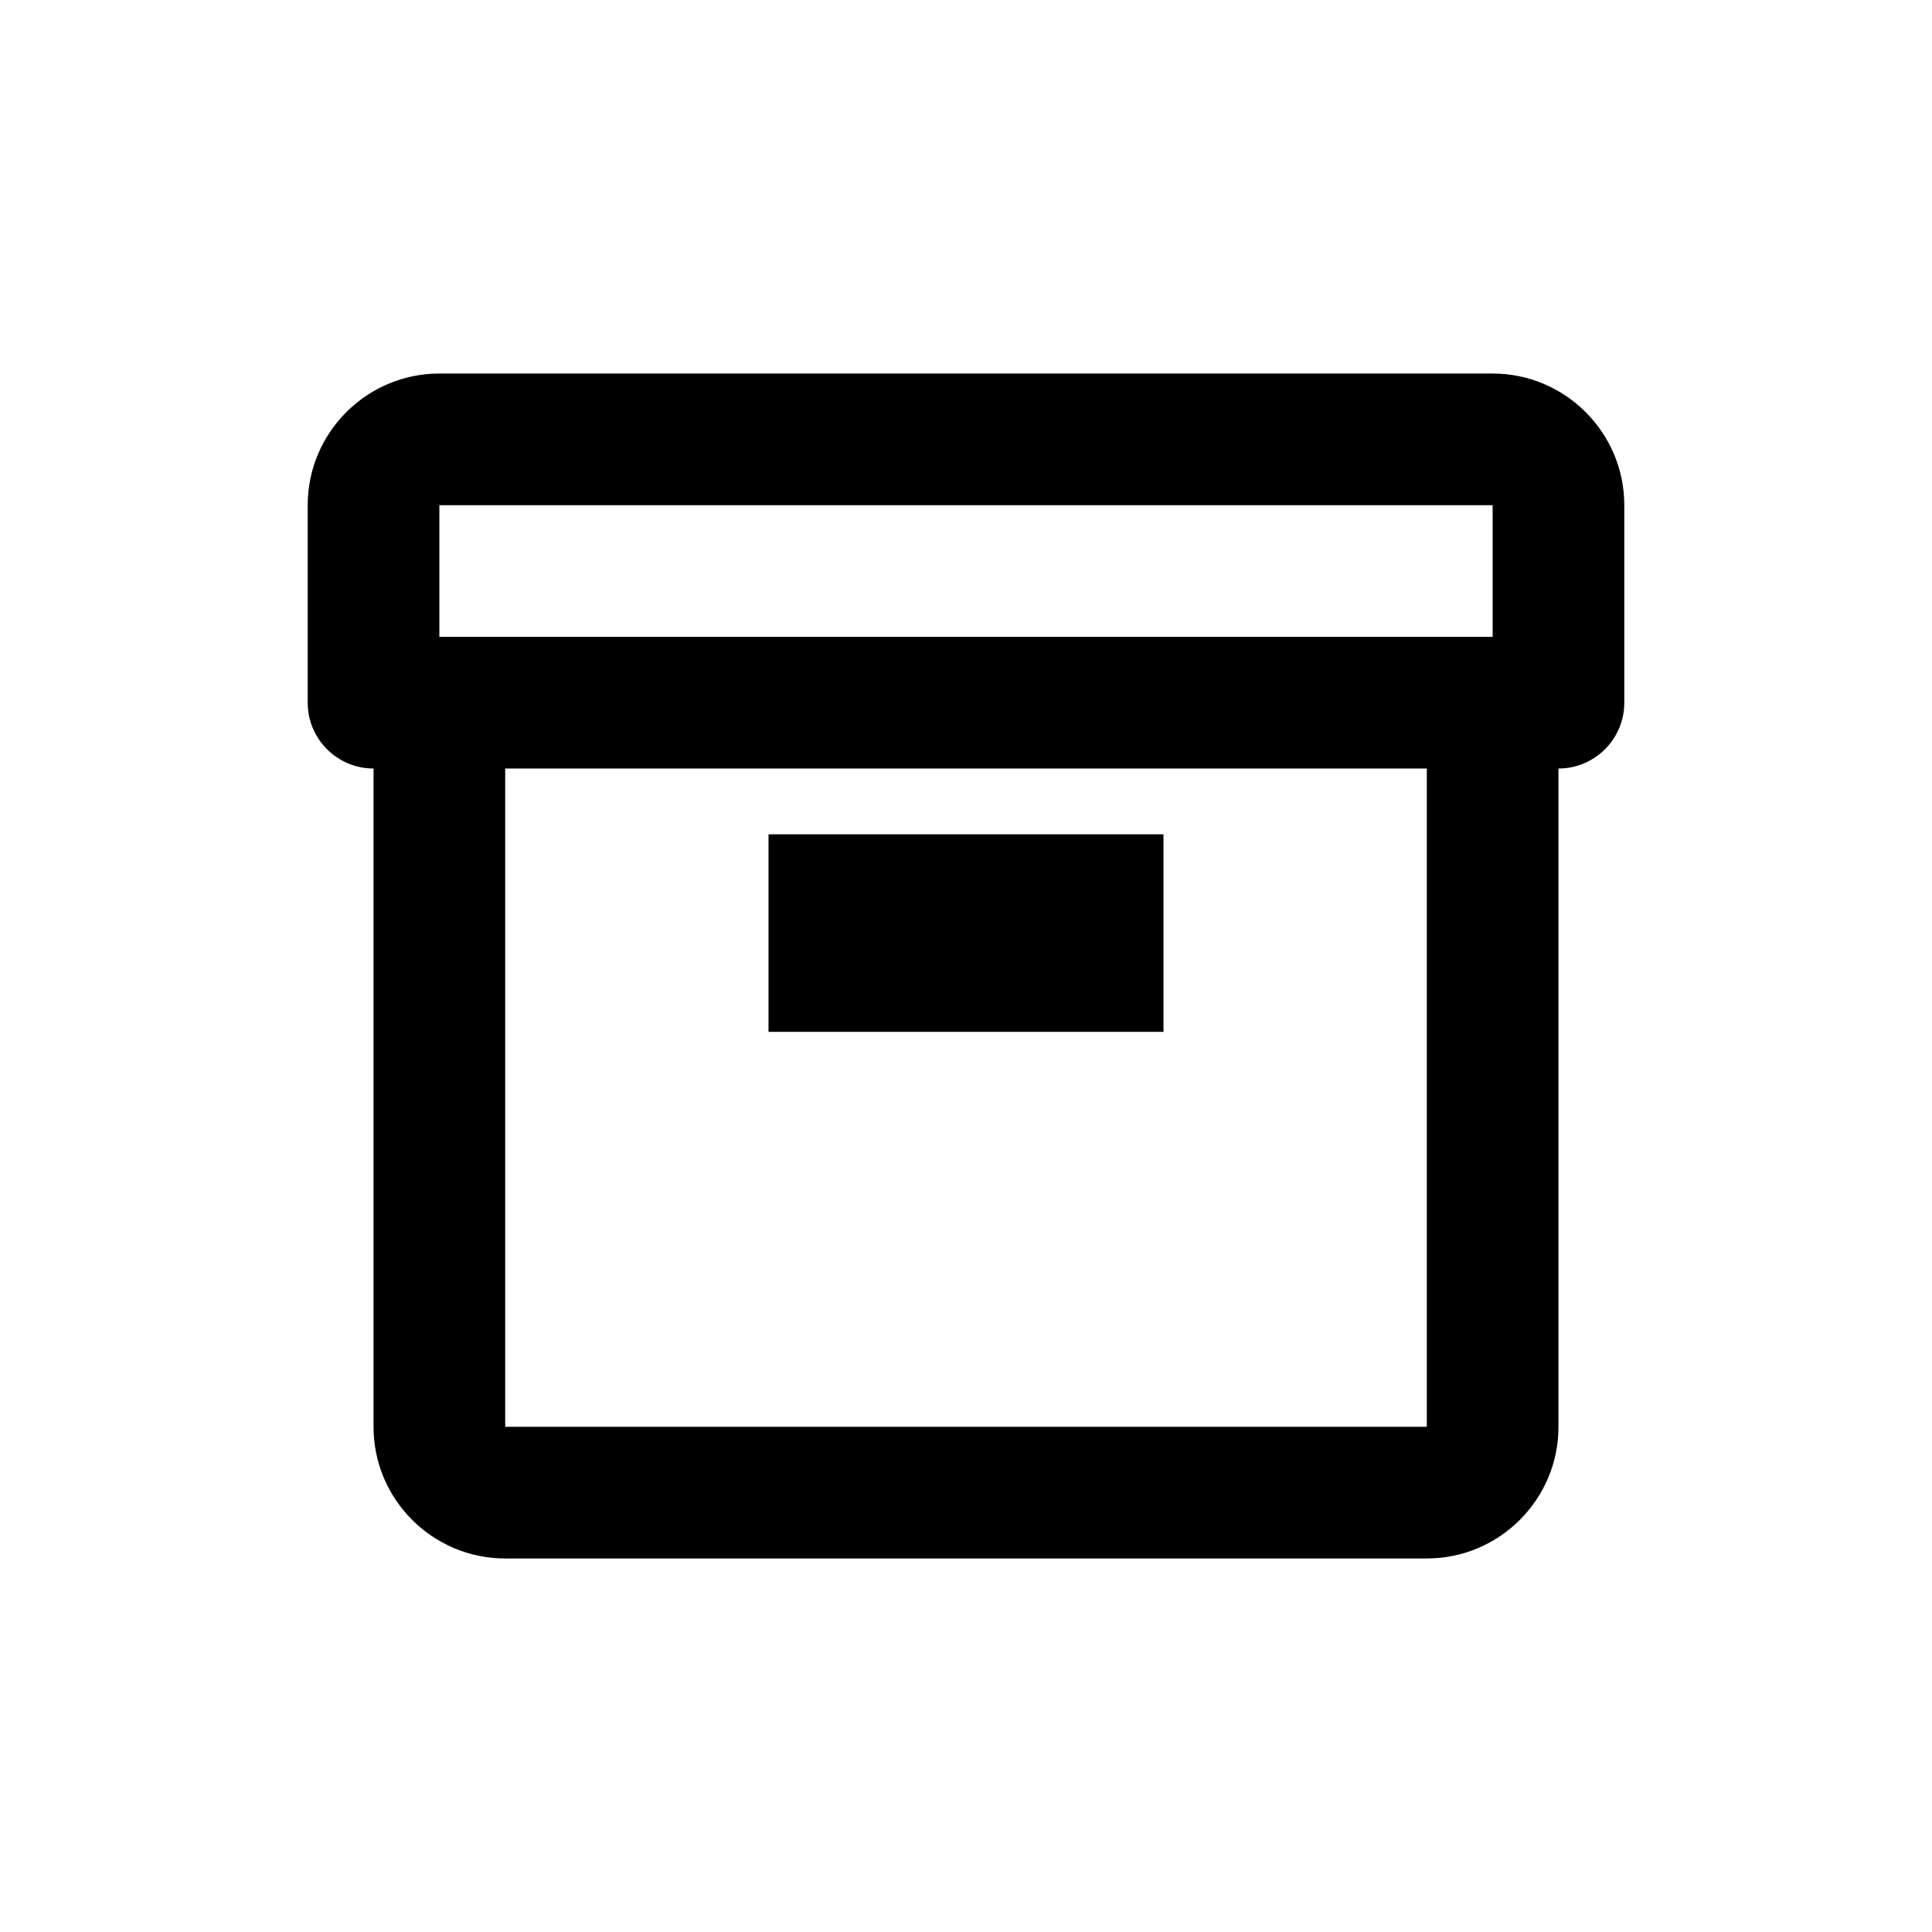 <svg height="642" viewBox="0 0 642 642" width="642" xmlns="http://www.w3.org/2000/svg"><path d="m496 124.125c24.128 0 43.75 19.644 43.75 43.75v65.625c0 12.075-9.8 21.875-21.875 21.875v218.75c0 24.128-19.622 43.75-43.75 43.75h-306.25c-24.128 0-43.75-19.622-43.75-43.75v-218.75c-12.075 0-21.875-9.8-21.875-21.875v-65.625c0-24.106 19.622-43.75 43.75-43.75zm-21.875 131.25h-306.25v218.75h306.25zm-87.5 21.875v65.625h-131.25v-65.625zm109.375-109.375h-350v43.75h350z" fill-rule="evenodd"/></svg>